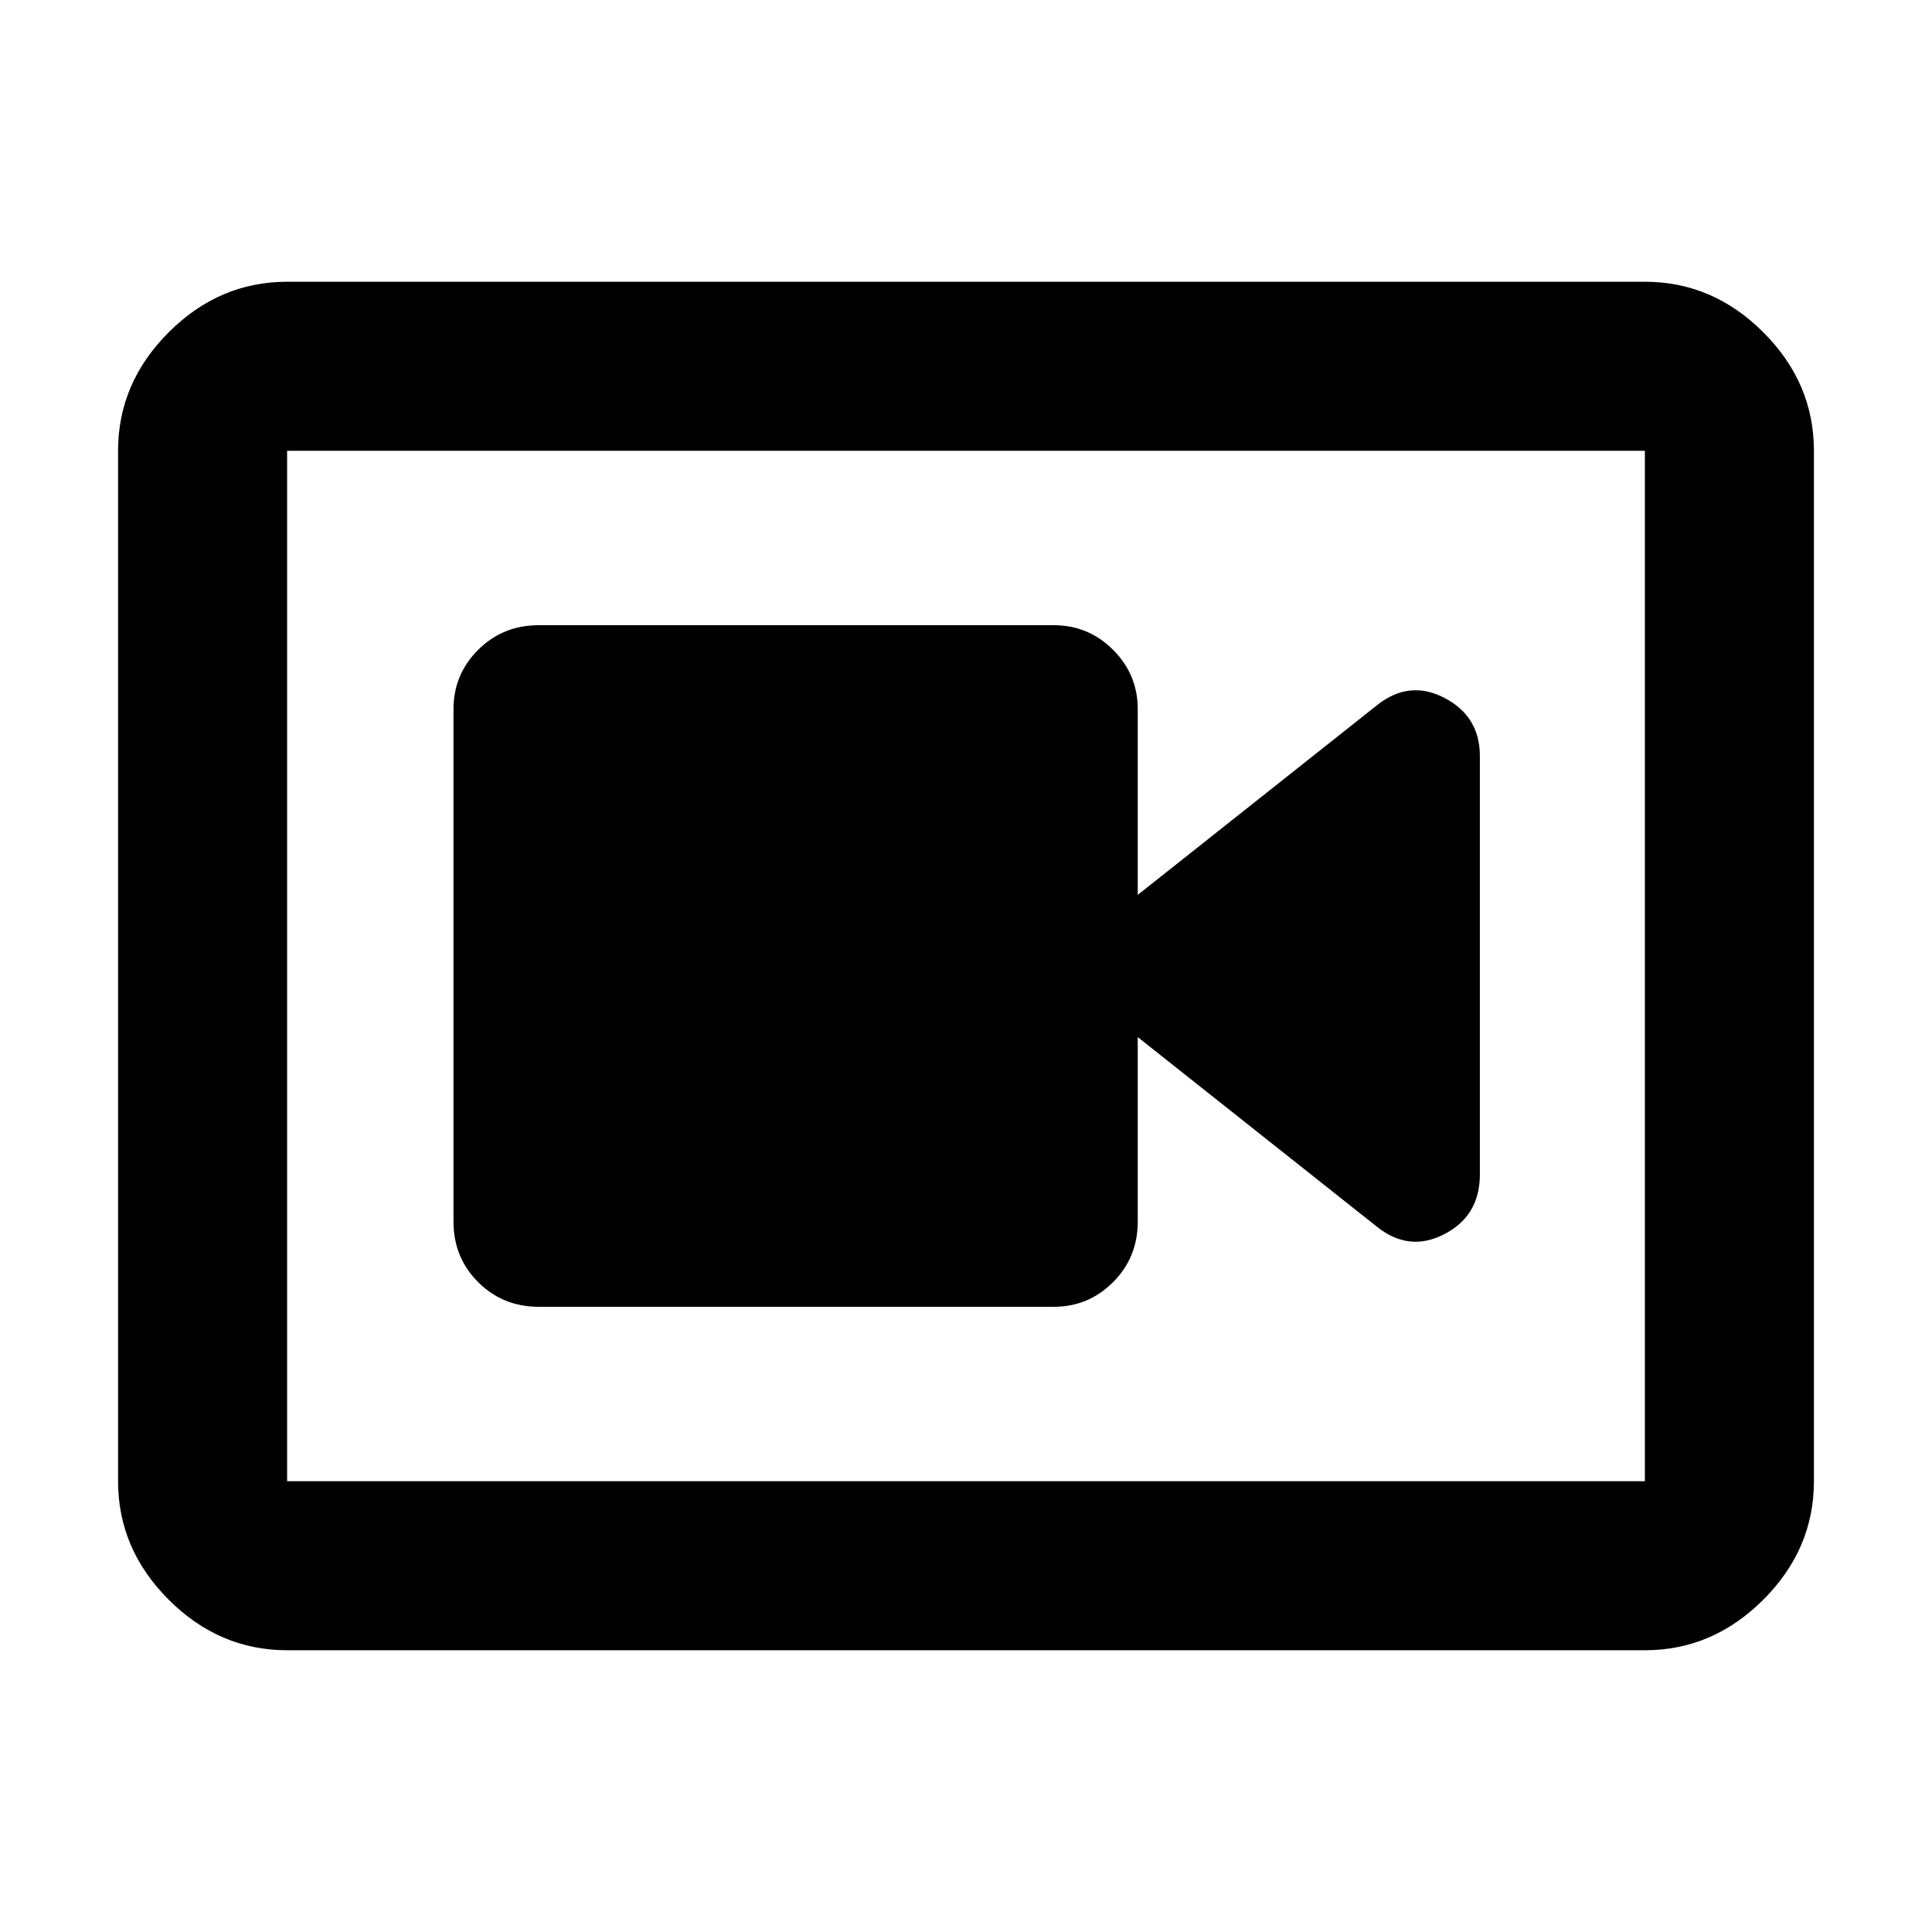 <svg xmlns="http://www.w3.org/2000/svg" height="40" viewBox="0 -960 960 960" width="40"><path d="M267.667-310.667h256q17.183 0 29.425-12.25 12.241-12.25 12.241-30.083v-91.667l119 94.334q16 12.666 33.5 3.5 17.5-9.167 17.5-29.5v-208.001q0-19.666-17.5-28.833-17.5-9.166-33.5 3.5l-119 94.334v-92.334q0-17.183-12.241-29.424-12.242-12.242-29.425-12.242h-256q-17.833 0-30.083 12.242-12.25 12.241-12.25 29.424V-353q0 17.833 12.25 30.083t30.083 12.25ZM142.666-140q-33.724 0-58.862-25.138Q58.667-190.275 58.667-224v-512q0-33.725 25.137-58.862Q108.942-820 142.666-820h674.668q33.724 0 58.862 25.138 25.137 25.137 25.137 58.862v512q0 33.725-25.137 58.862Q851.058-140 817.334-140H142.666Zm0-84h674.668v-512H142.666v512Zm0-512v512-512Z"/></svg>